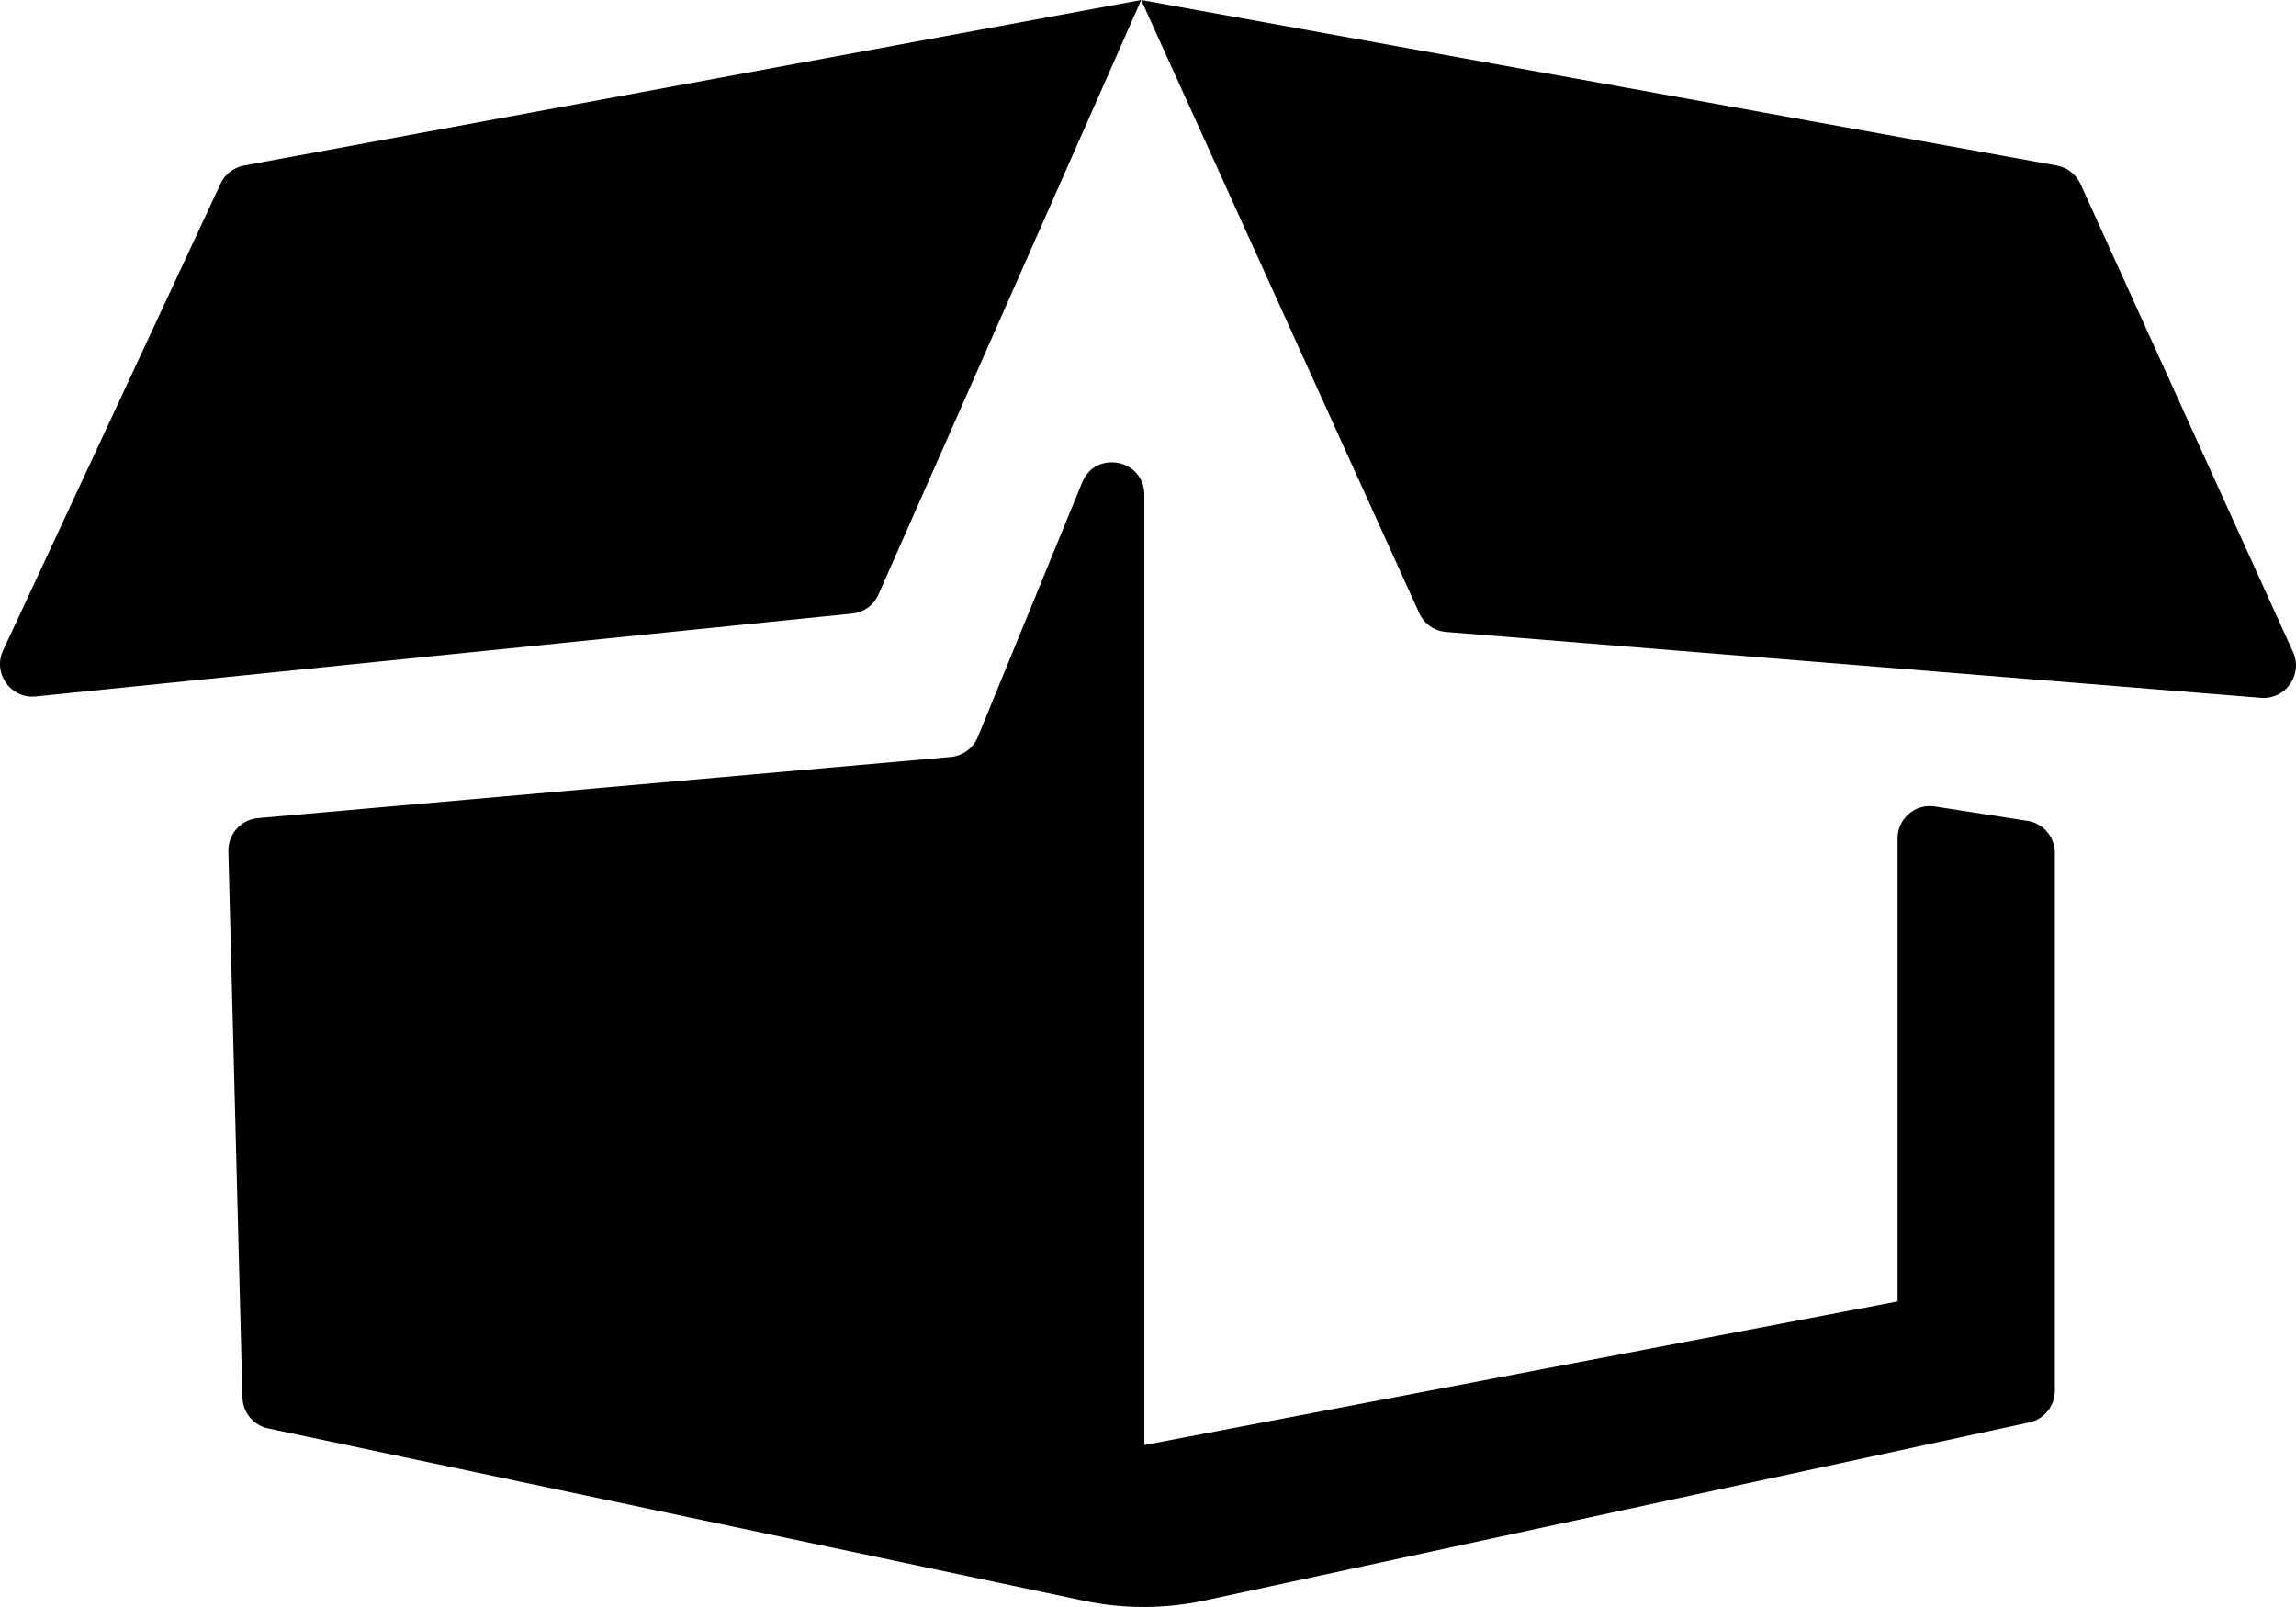<svg width="30px" height="21px" viewBox="0 0 30 21" version="1.1" xmlns="http://www.w3.org/2000/svg" xmlns:xlink="http://www.w3.org/1999/xlink">
<g id="Page-1" stroke="none" stroke-width="1" fill="none" fill-rule="evenodd">
<g id="delivery-package-opened" fill="#000000" fill-rule="nonzero">
<path d="M14.952,6.466 L14.952,18.883 L24.794,17.007 L24.794,10.957 C24.794,10.704 25.013,10.507 25.264,10.536 L26.475,10.724 C26.688,10.748 26.849,10.93 26.849,11.145 L26.849,18.173 C26.849,18.373 26.71,18.546 26.515,18.588 L15.741,20.915 C15.221,21.027 14.682,21.028 14.161,20.918 L3.503,18.666 C3.312,18.626 3.173,18.459 3.168,18.263 L2.984,11.125 C2.978,10.901 3.147,10.711 3.369,10.691 L12.422,9.892 C12.579,9.878 12.716,9.778 12.776,9.631 L14.14,6.304 C14.316,5.875 14.952,6.001 14.952,6.466 Z M2.882,2.4 L0.04,8.5 C-0.098,8.798 0.139,9.134 0.465,9.101 L11.135,8.018 C11.286,8.003 11.417,7.908 11.478,7.769 L14.911,0 L3.188,2.163 C3.053,2.188 2.939,2.276 2.882,2.4 Z M14.911,1.42108547e-14 L18.544,8.012 C18.607,8.152 18.741,8.246 18.894,8.258 L29.544,9.119 C29.865,9.144 30.095,8.814 29.961,8.52 L27.184,2.404 C27.127,2.278 27.011,2.188 26.875,2.163 L14.911,1.42108547e-14 Z" id="Shape"></path>
  </g>
  </g>
  </svg>
